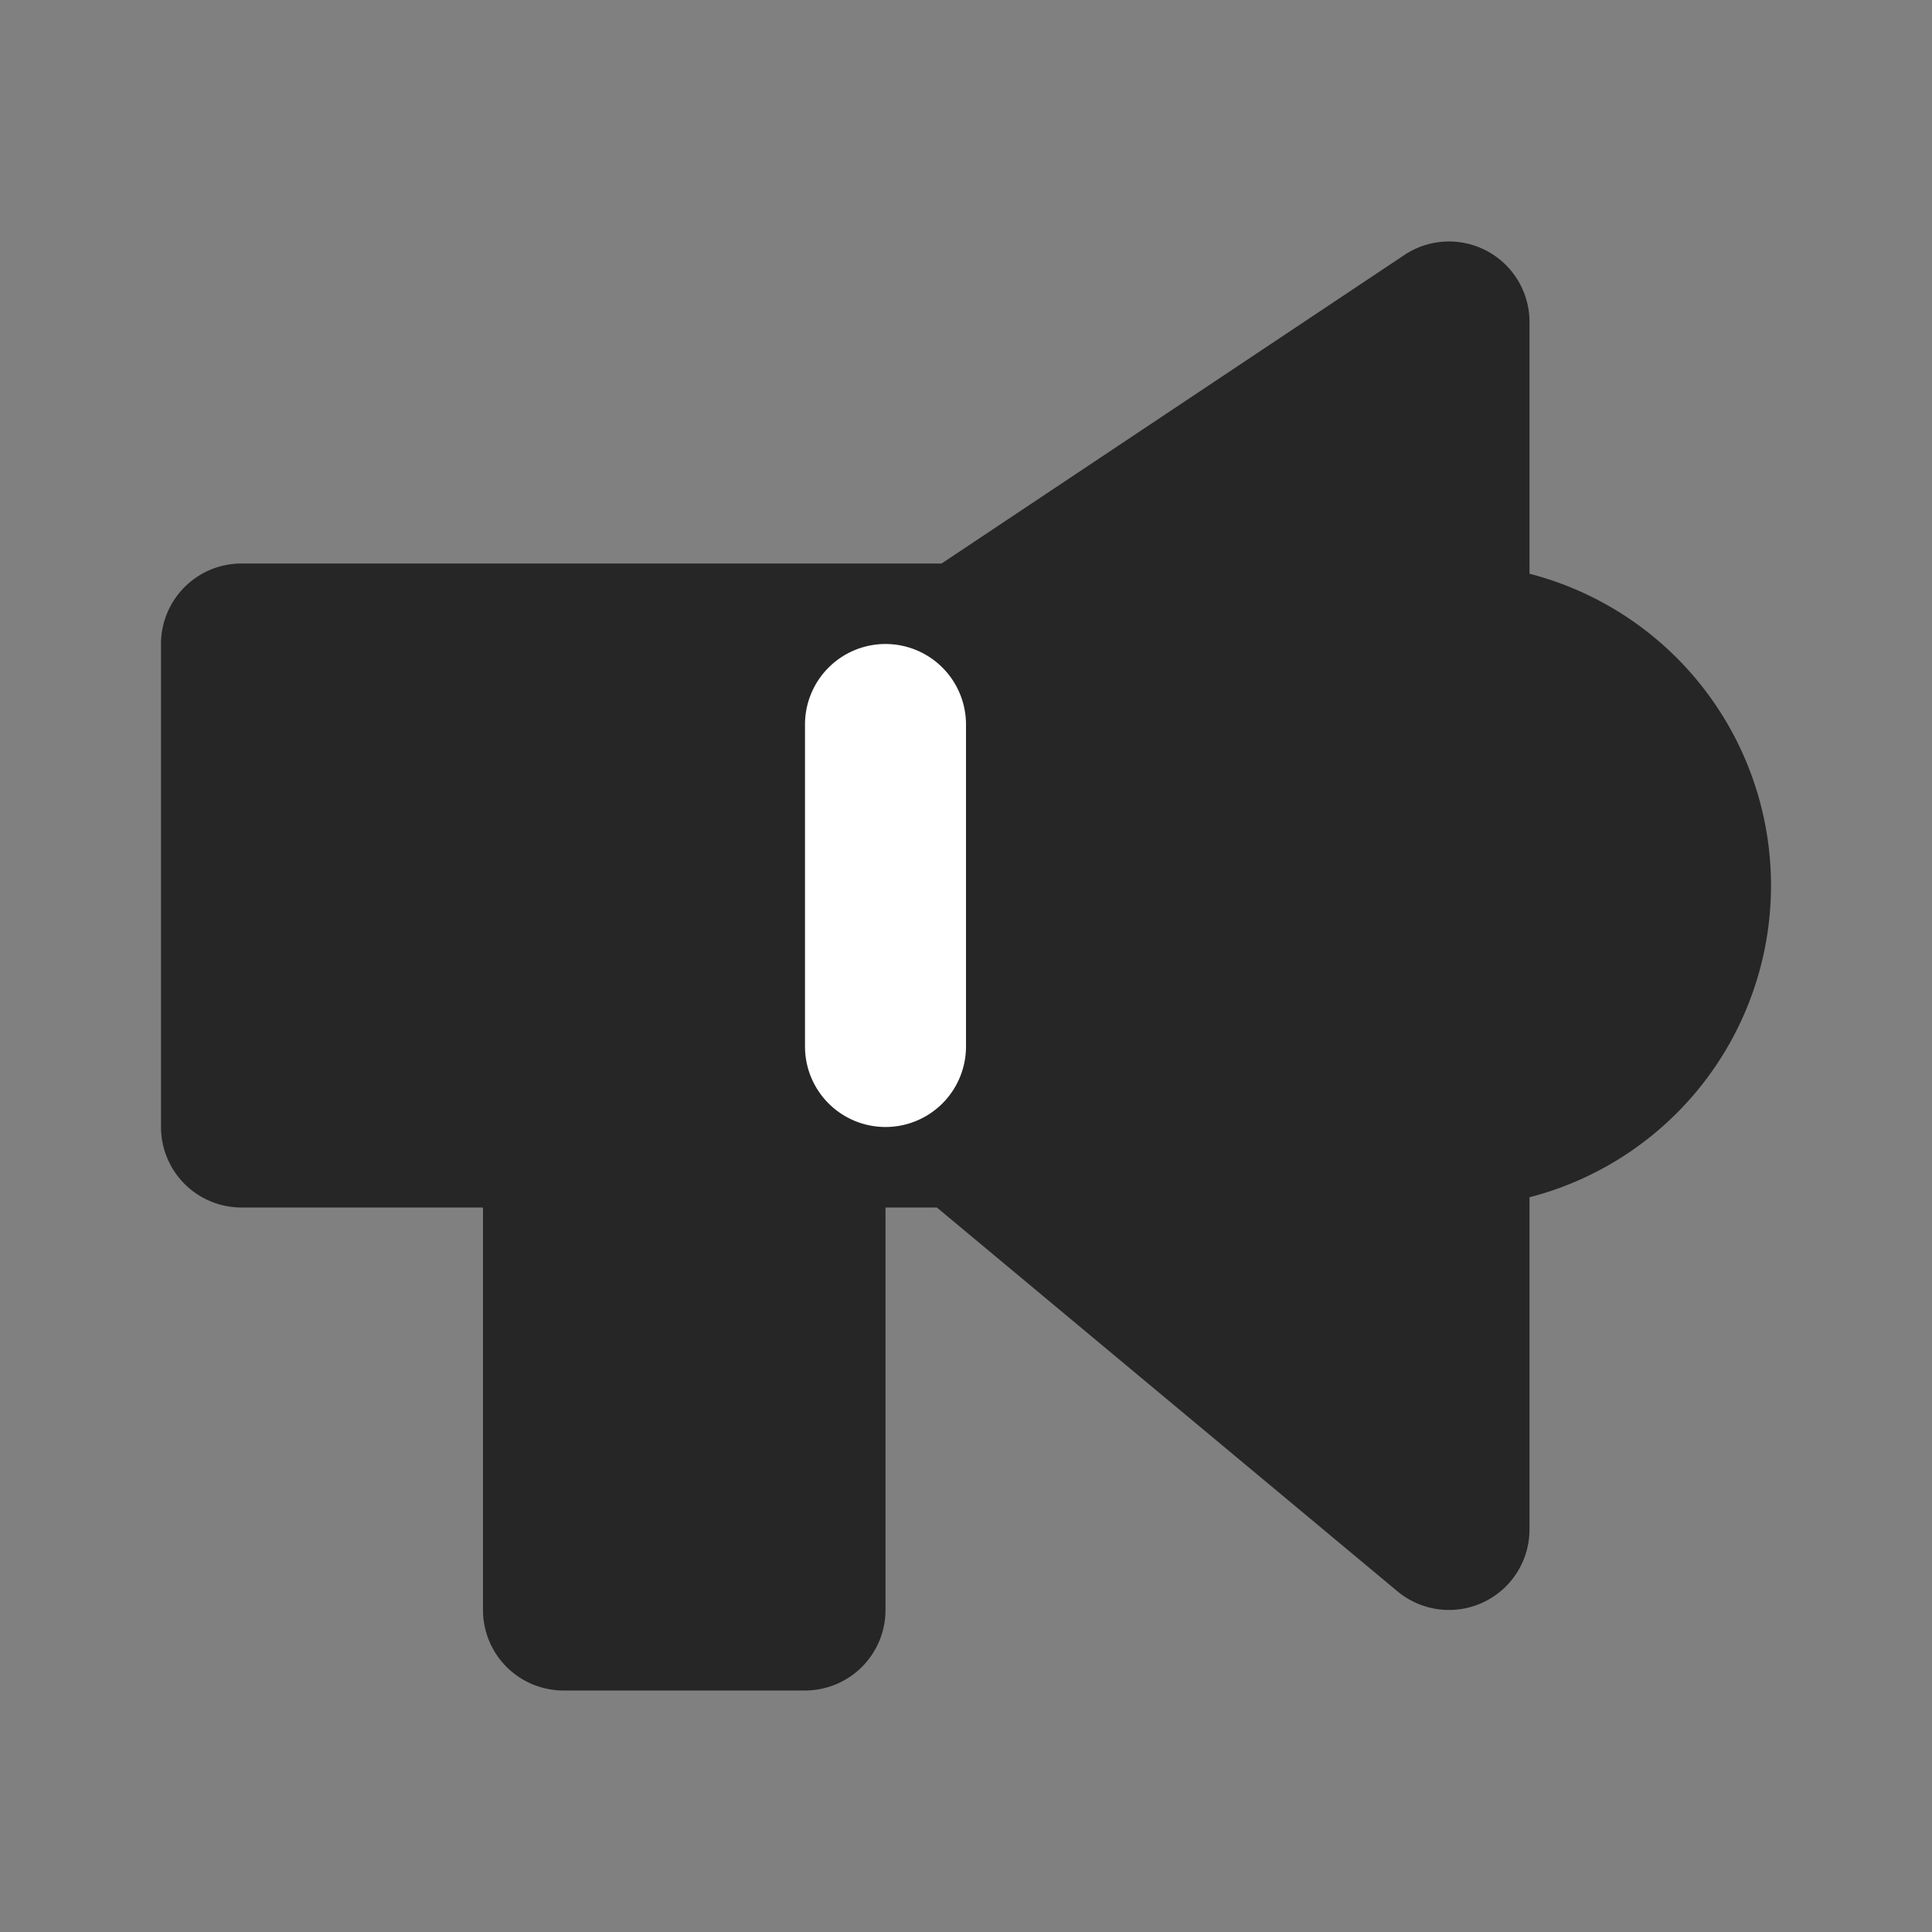 <svg xmlns="http://www.w3.org/2000/svg" width="24" height="24" fill="none"><rect width="100%" height="100%" fill="#808080" stroke="none"/><path fill="#262626" d="M7 14v6h3v-6"/><path fill="#262626" fill-rule="evenodd" d="M7 13a1 1 0 0 1 1 1v5h1v-5a1 1 0 1 1 2 0v6a1 1 0 0 1-1 1H7a1 1 0 0 1-1-1v-6a1 1 0 0 1 1-1Z" clip-rule="evenodd"/><path fill="#262626" d="M18 14a3 3 0 1 0 0-6"/><path fill="#262626" fill-rule="evenodd" d="M17 8a1 1 0 0 1 1-1 4 4 0 1 1 0 8 1 1 0 1 1 0-2 2 2 0 1 0 0-4 1 1 0 0 1-1-1Z" clip-rule="evenodd"/><path fill="#262626" d="M12 8H3v6h9l6 5V4l-6 4Z"/><path fill="#262626" fill-rule="evenodd" d="M18.472 3.118A1 1 0 0 1 19 4v15a1 1 0 0 1-1.64.768L11.638 15H3a1 1 0 0 1-1-1V8a1 1 0 0 1 1-1h8.697l5.748-3.832a1 1 0 0 1 1.027-.05ZM17 5.868l-4.445 2.964A1 1 0 0 1 12 9H4v4h8a1 1 0 0 1 .64.232L17 16.865V5.869Z" clip-rule="evenodd"/><path fill="#fff" fill-rule="evenodd" d="M11 8a1 1 0 0 1 1 1v4a1 1 0 1 1-2 0V9a1 1 0 0 1 1-1Z" clip-rule="evenodd"/></svg>
